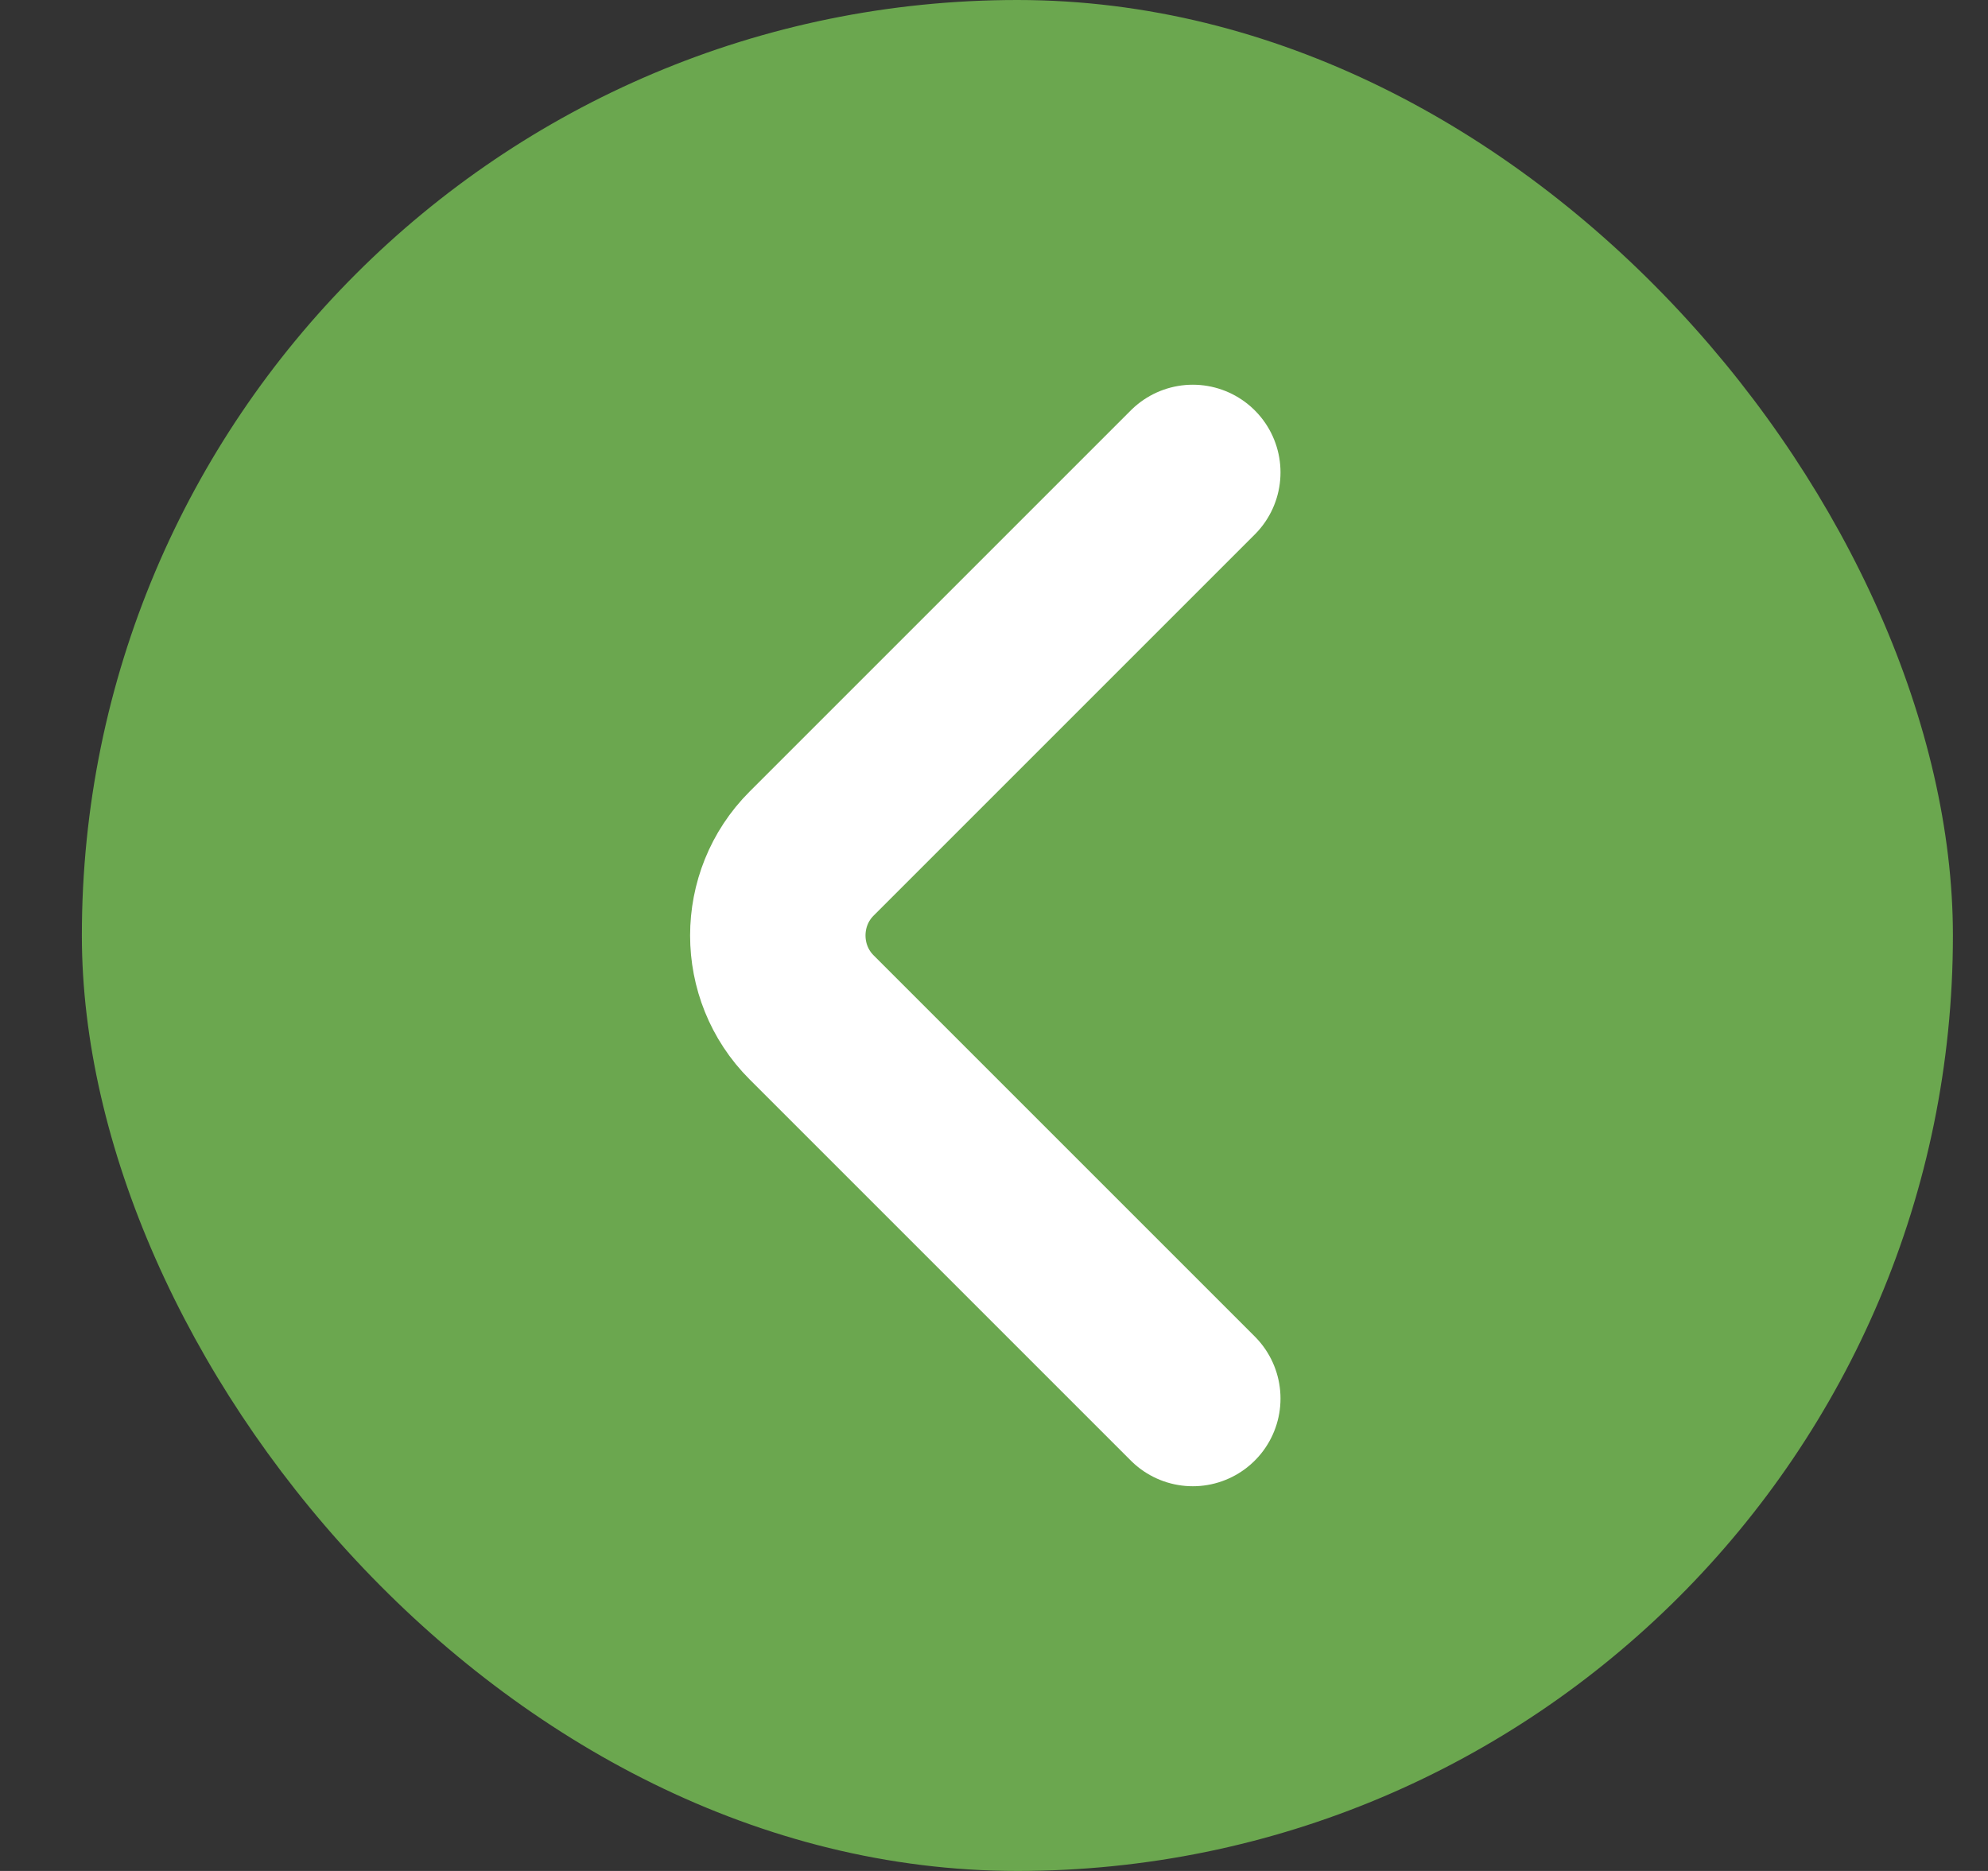 <svg width="17" height="16" viewBox="0 0 17 16" fill="none" xmlns="http://www.w3.org/2000/svg">
<rect x="0" y="0" width="17" height="16" fill="#333333" stroke="none"/>
<rect x="0.7" width="16" height="16" rx="8" fill="#6BA74F"/>
<path d="M10.2 11.96L6.94 8.7C6.555 8.315 6.555 7.685 6.94 7.3L10.2 4.04" stroke="white" stroke-width="1.5" stroke-miterlimit="10" stroke-linecap="round" stroke-linejoin="round"/>
</svg>
